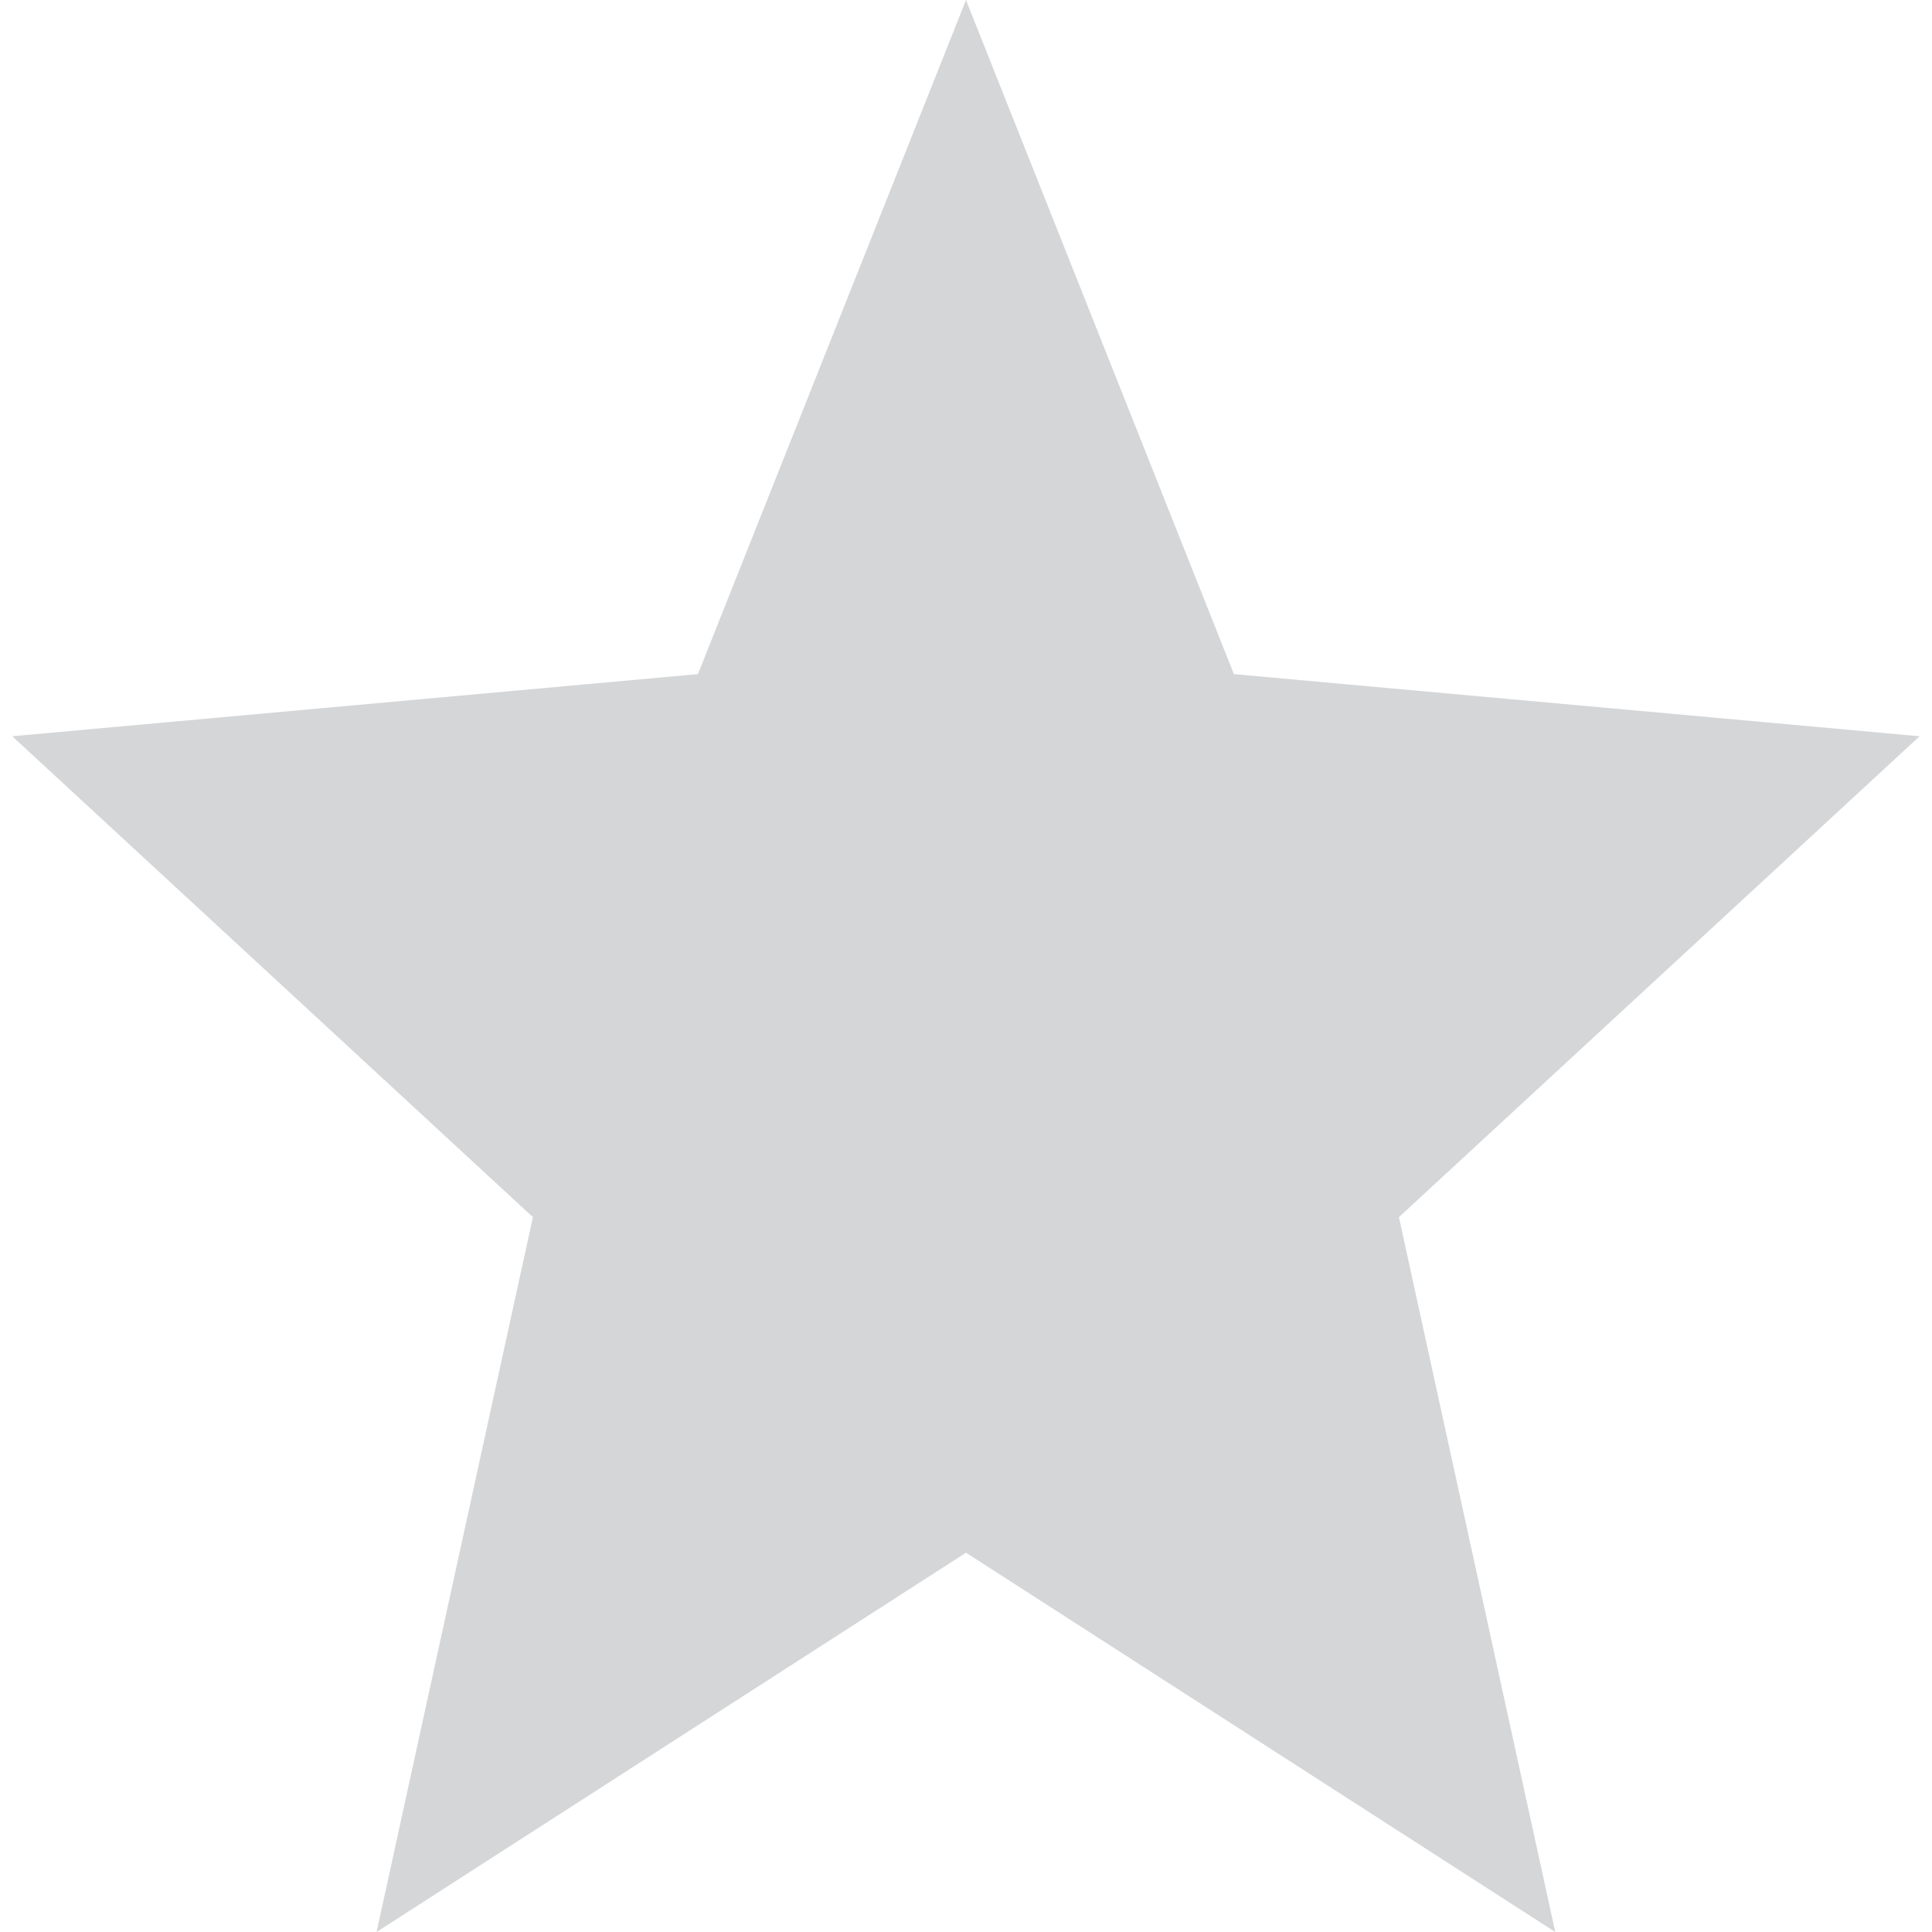 <svg
  width="12"
  height="12"
  viewBox="0 0 12 12"
  fill="none"
  xmlns="http://www.w3.org/2000/svg"
>
  <path
    opacity="0.5"
    fill-rule="evenodd"
    clip-rule="evenodd"
    d="
      M6
      9.644L9.66
      12L8.689
      7.56L11.923
      4.573L7.664
      4.187L6
      0L4.335
      4.187L0.076
      4.573L3.31
      7.56L2.339
      12L6
      9.644Z
    "
    fill="#AAAEB3"
  />
</svg>
